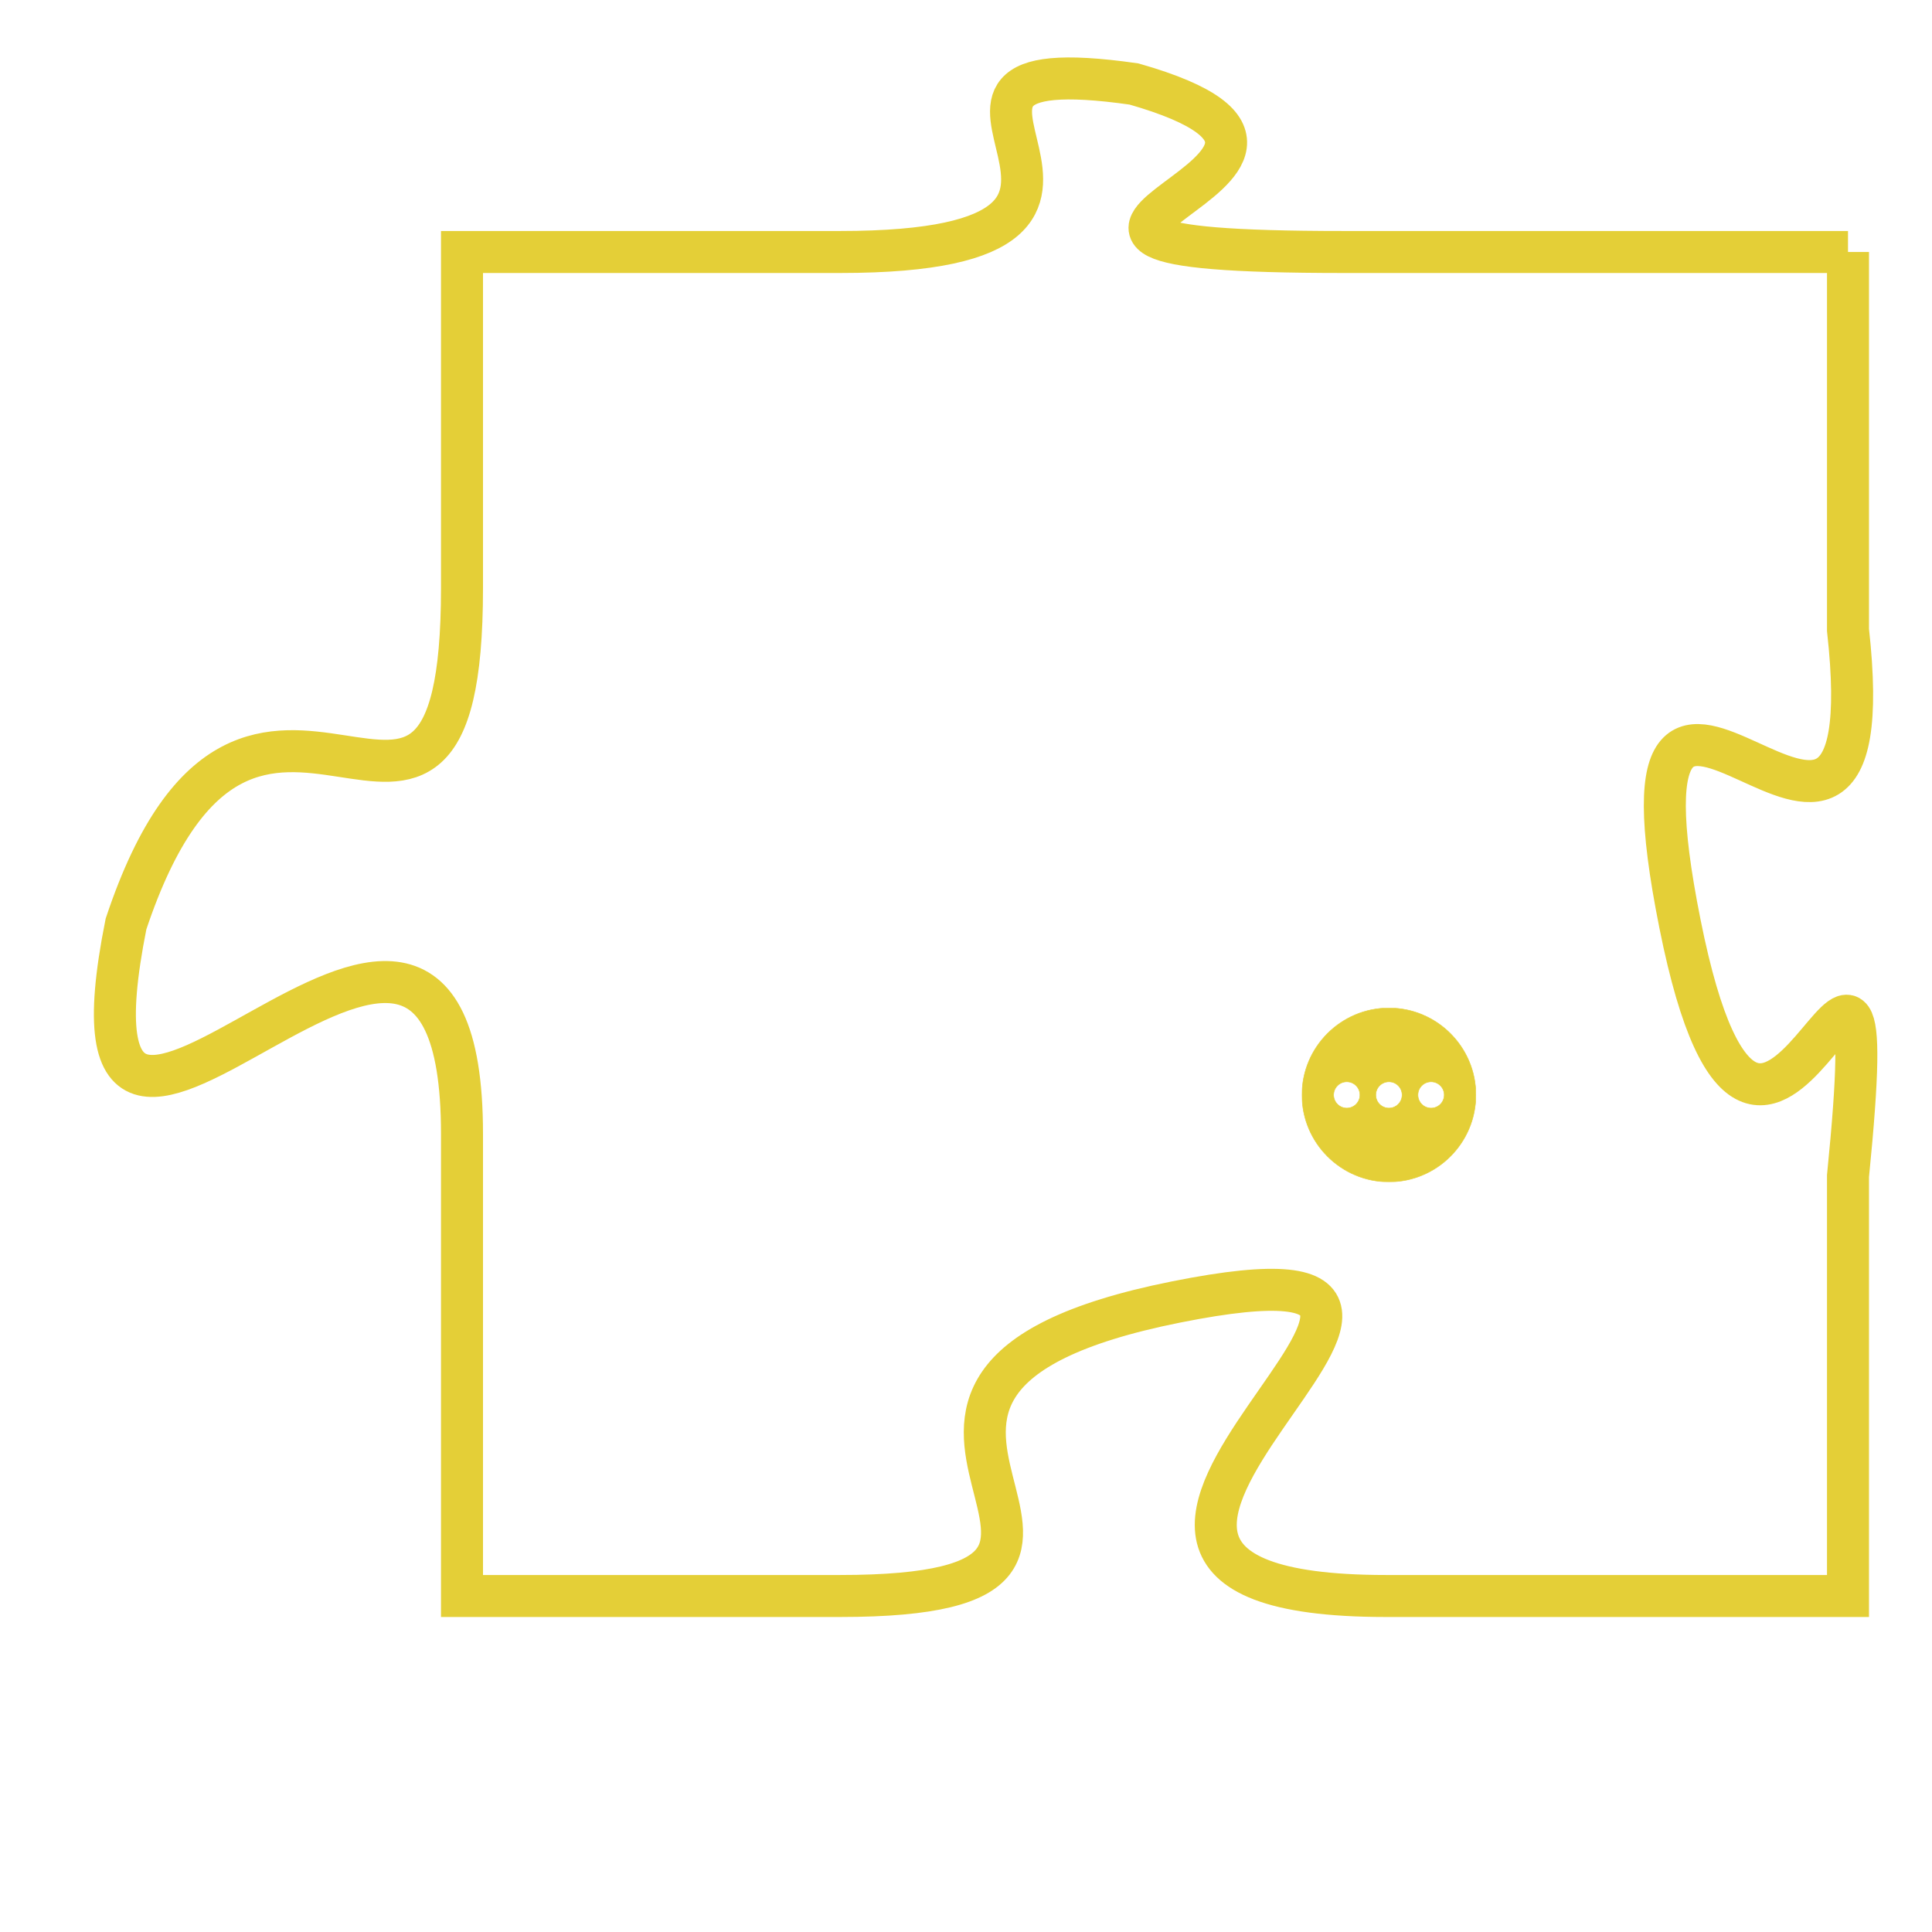<svg version="1.1" xmlns="http://www.w3.org/2000/svg" xmlns:xlink="http://www.w3.org/1999/xlink" fill="transparent" x="0" y="0" width="350" height="350" preserveAspectRatio="xMinYMin slice"><style type="text/css">.links{fill:transparent;stroke: #E4CF37;}.links:hover{fill:#63D272; opacity:0.4;}</style><defs><g id="allt"><path id="t5334" d="M165,1312 L153,1312 C142,1312 155,1310 148,1308 C141,1307 150,1312 141,1312 L132,1312 132,1312 L132,1320 C132,1329 127,1319 124,1328 C122,1338 132,1323 132,1333 L132,1344 132,1344 L141,1344 C150,1344 139,1339 149,1337 C159,1335 143,1344 154,1344 L165,1344 165,1344 L165,1334 C166,1324 163,1338 161,1328 C159,1318 166,1330 165,1321 L165,1312"/></g><clipPath id="c" clipRule="evenodd" fill="transparent"><use href="#t5334"/></clipPath></defs><svg viewBox="121 1306 46 39" preserveAspectRatio="xMinYMin meet"><svg width="4380" height="2430"><g><image crossorigin="anonymous" x="0" y="0" href="https://nftpuzzle.license-token.com/assets/completepuzzle.svg" width="100%" height="100%" /><g class="links"><use href="#t5334"/></g></g></svg><svg x="152" y="1330" height="9%" width="9%" viewBox="0 0 330 330"><g><a xlink:href="https://nftpuzzle.license-token.com/" class="links"><title>See the most innovative NFT based token software licensing project</title><path fill="#E4CF37" id="more" d="M165,0C74.019,0,0,74.019,0,165s74.019,165,165,165s165-74.019,165-165S255.981,0,165,0z M85,190 c-13.785,0-25-11.215-25-25s11.215-25,25-25s25,11.215,25,25S98.785,190,85,190z M165,190c-13.785,0-25-11.215-25-25 s11.215-25,25-25s25,11.215,25,25S178.785,190,165,190z M245,190c-13.785,0-25-11.215-25-25s11.215-25,25-25 c13.785,0,25,11.215,25,25S258.785,190,245,190z"></path></a></g></svg></svg></svg>
